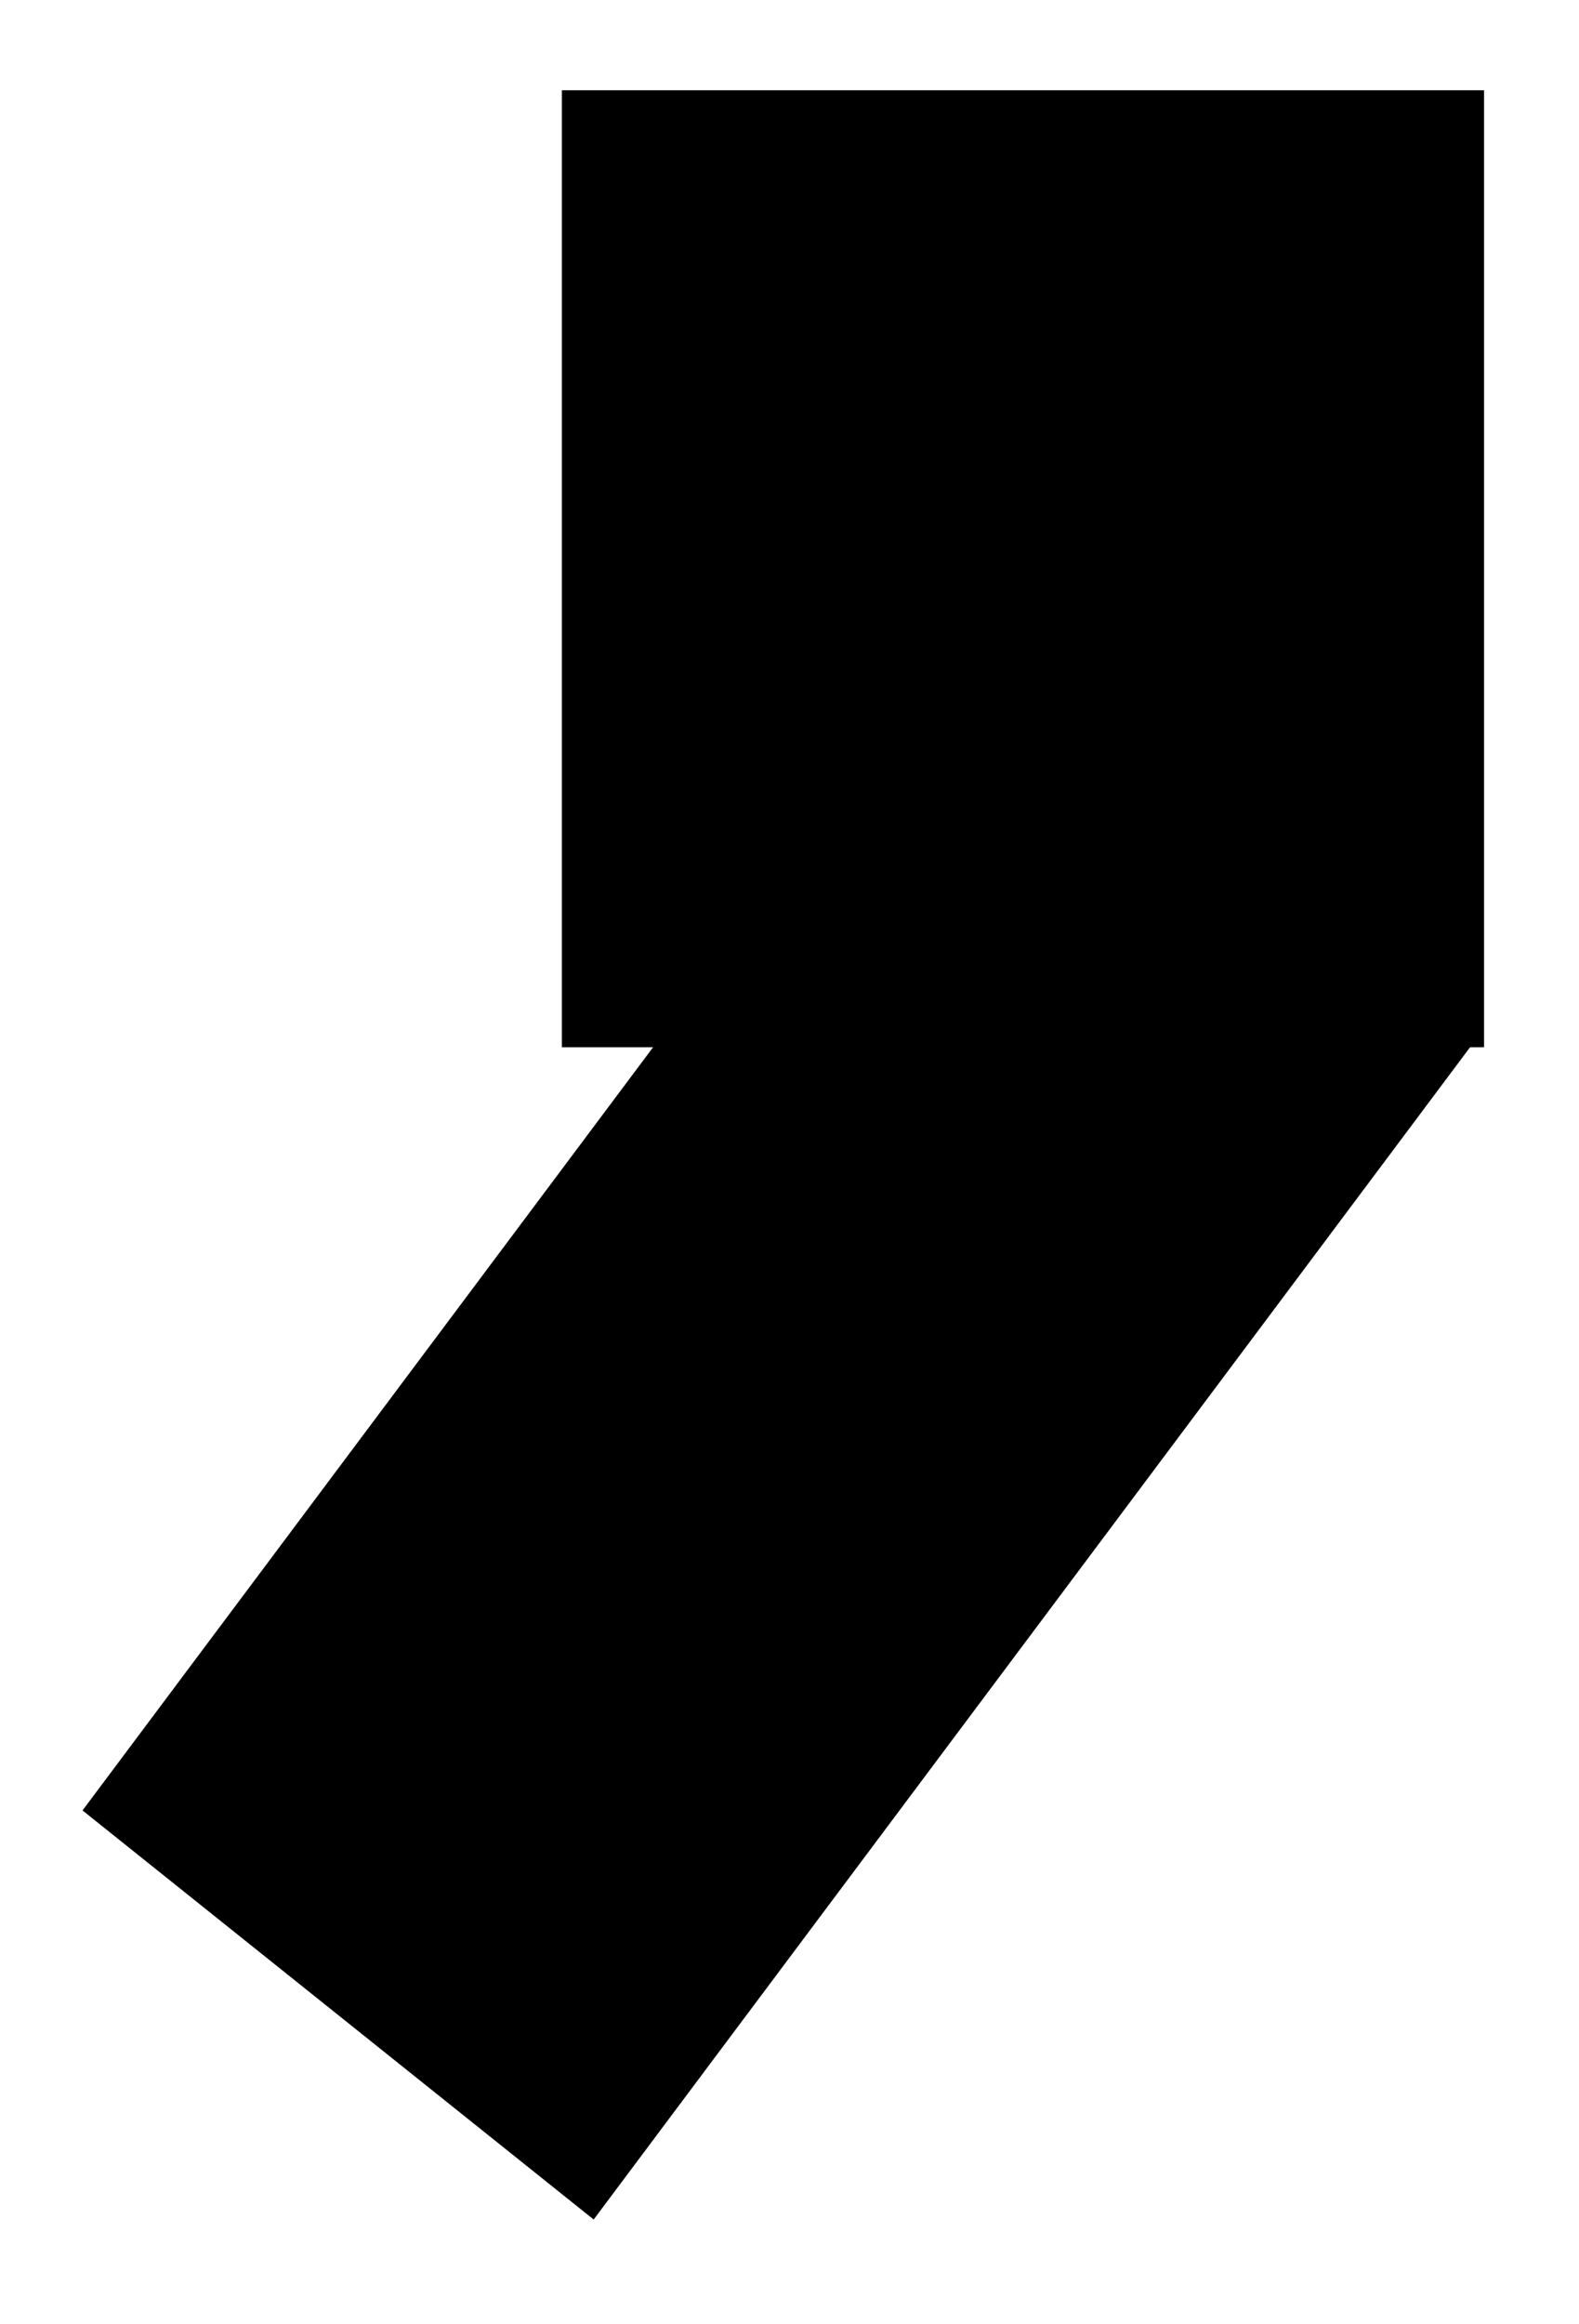 <svg class="right-quote" width="100%" height="100%" viewBox="0 0 87 128" style="fill-rule:evenodd;clip-rule:evenodd;stroke-linecap:round;stroke-linejoin:round;stroke-miterlimit:1.5;">
    <g transform="matrix(1,0,0,1,-4112.63,-7697.41)">
        <g transform="matrix(1,0,0,1,2510.11,6569.82)">
            <g transform="matrix(-0.243,-2.51119e-17,3.44337e-17,-0.242,1700.75,1245.63)">
                <g>
                    <g>
                        <g transform="matrix(-0.061,-0.049,0.108,-0.145,98.529,749.042)">
                            <rect id="right-rect" x="2200" y="2050" width="1900" height="1850" />
                        </g>
                        <g transform="matrix(-0.082,8.67362e-18,-1.21431e-17,-0.099,354.742,496.929)">
                            <rect id="right-square" x="950" y="300" width="2550" height="2200"/>
                        </g>
                    </g>
                </g>
            </g>
        </g>
    </g>
</svg>
